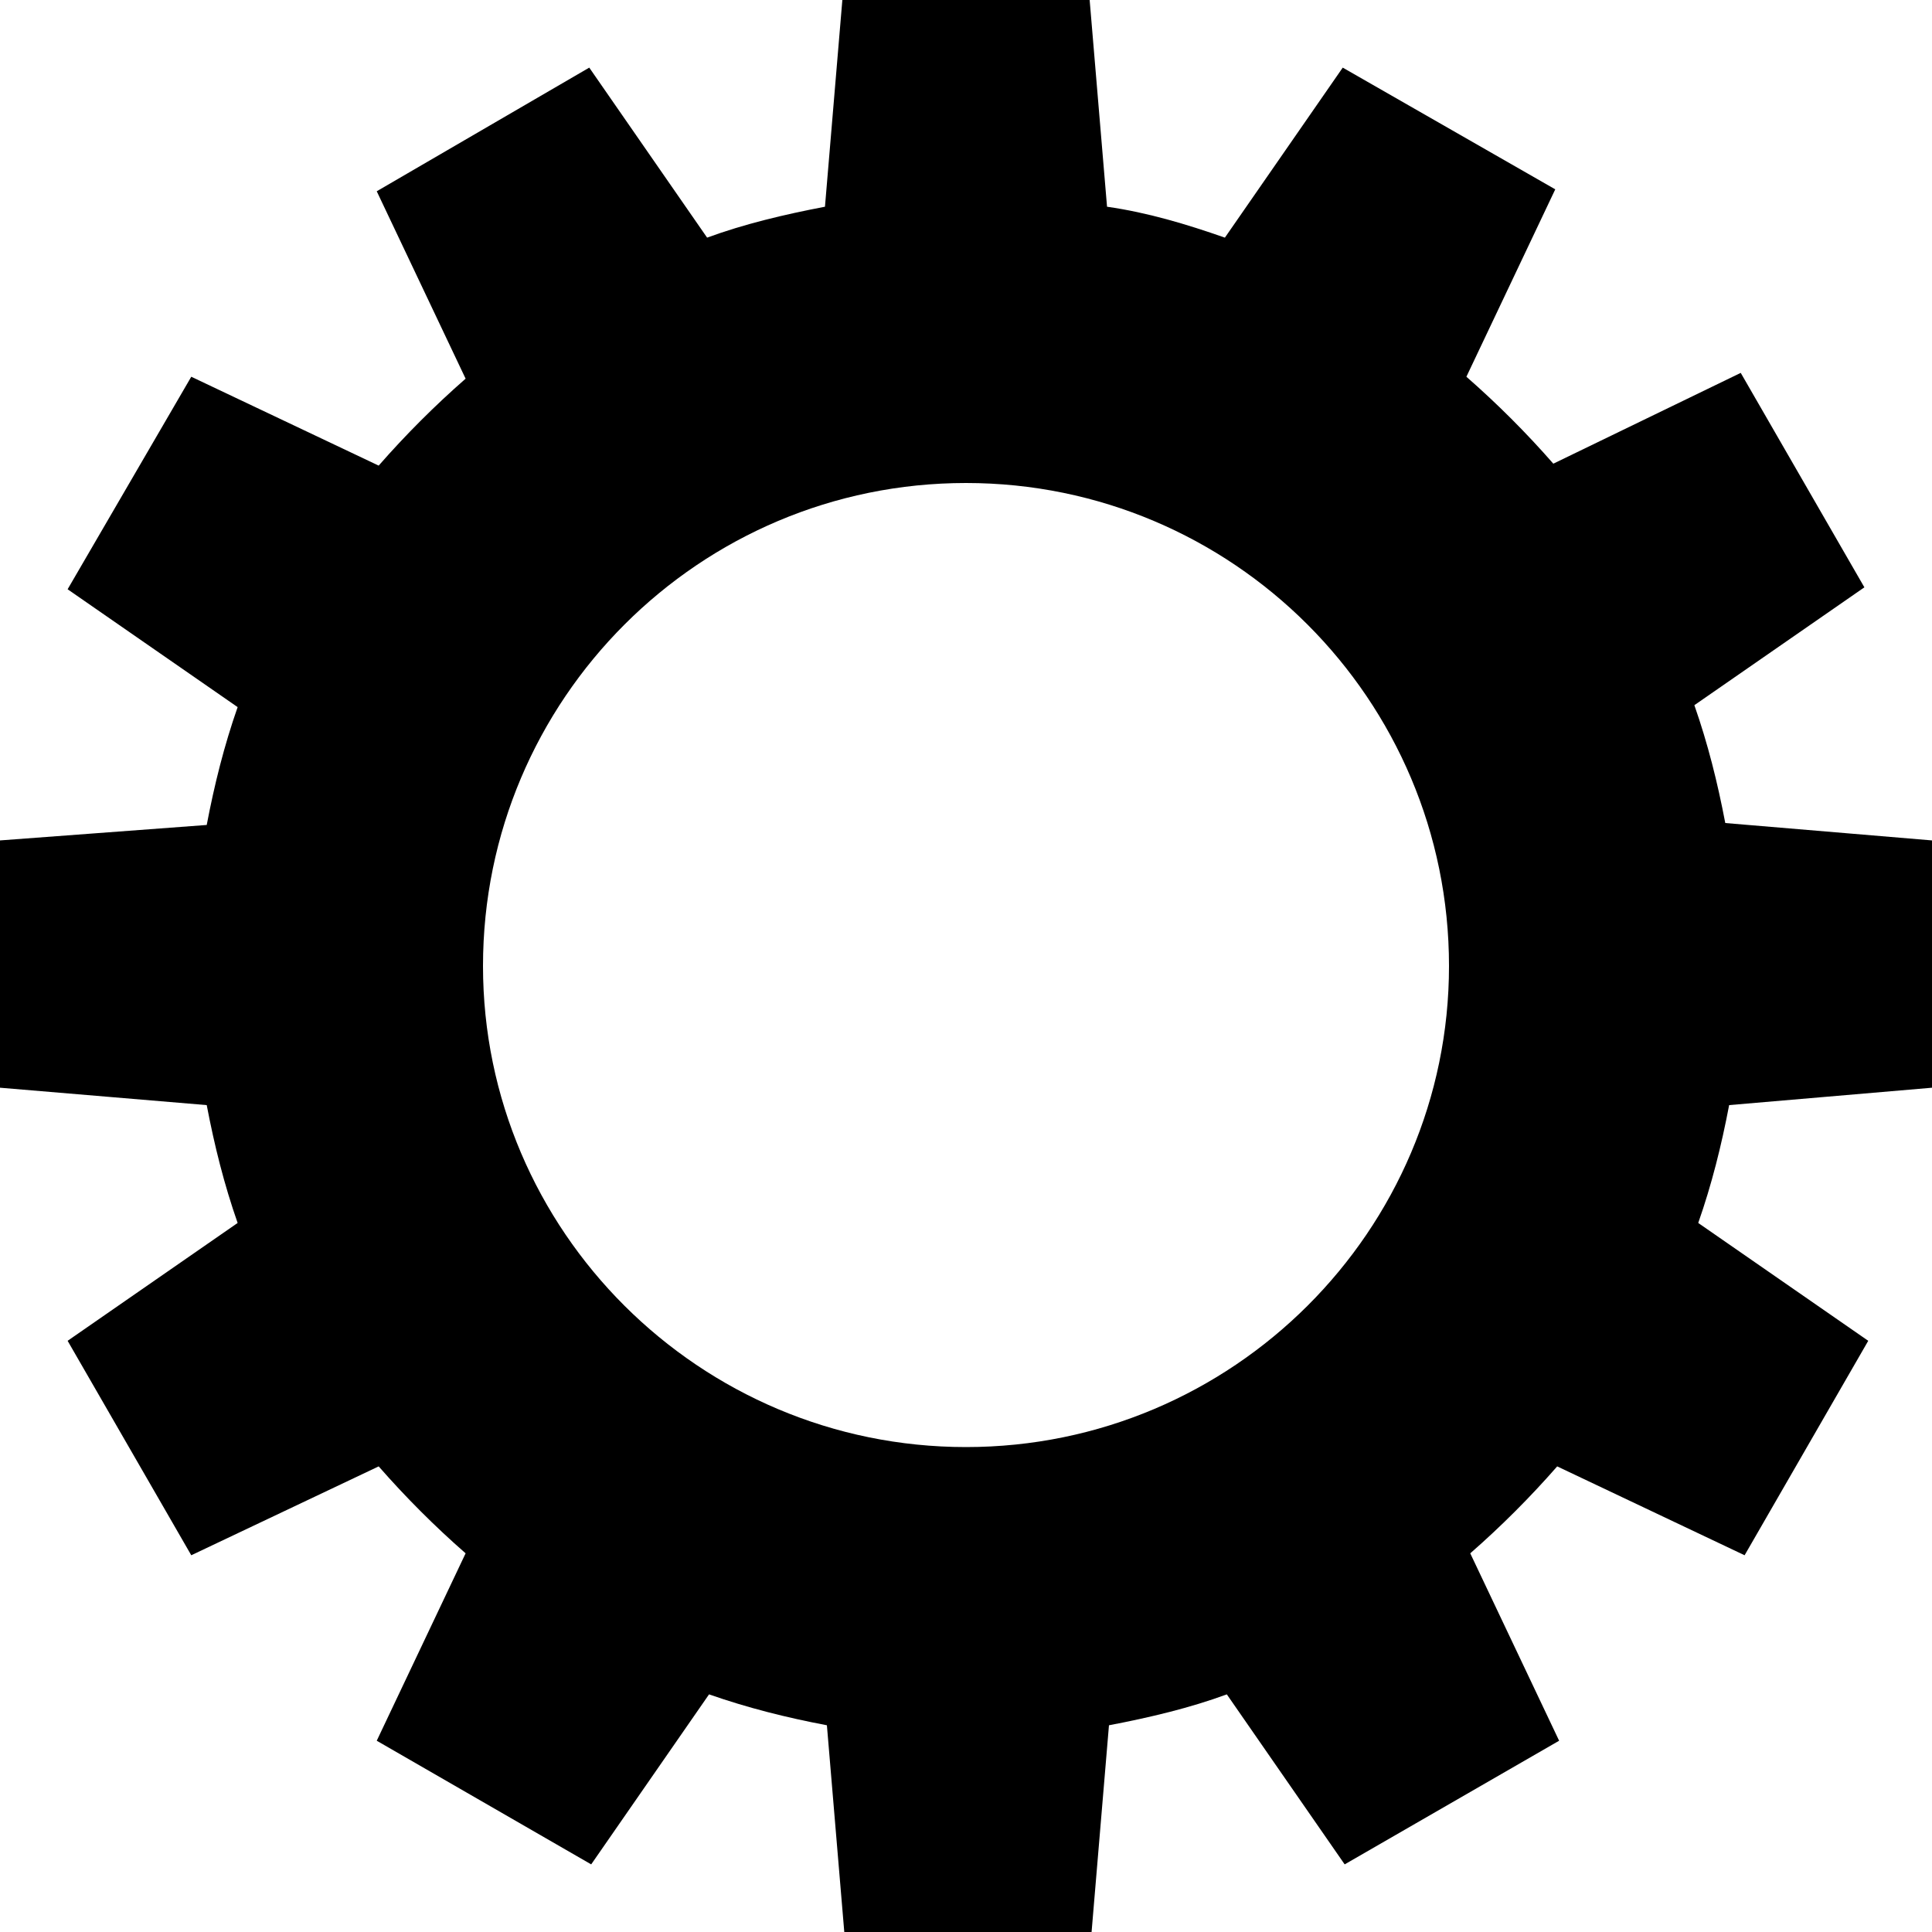 <?xml version="1.0" encoding="utf-8"?>
<!-- Generator: Adobe Illustrator 21.0.0, SVG Export Plug-In . SVG Version: 6.00 Build 0)  -->
<svg version="1.1" id="Layer_1" xmlns="http://www.w3.org/2000/svg" xmlns:xlink="http://www.w3.org/1999/xlink" x="0px" y="0px"
	 viewBox="0 0 100 100" style="enable-background:new 0 0 100 100;" xml:space="preserve">
<style type="text/css">
	.st0{fill-rule:evenodd;clip-rule:evenodd;}
</style>
<path class="st0" d="M100,56.3V43.5l-10.7-0.9c-0.4-2.1-0.9-4.1-1.6-6.1l8.8-6.1l-6.4-11.1L80.4,24c-1.4-1.6-2.9-3.1-4.5-4.5
	l4.6-9.7L69.5,3.5l-6.1,8.8c-2-0.7-4-1.3-6.1-1.6L56.4,0H43.6l-0.9,10.7c-2.1,0.4-4.2,0.9-6.1,1.6l-6.1-8.8L19.5,9.9l4.6,9.7
	c-1.6,1.4-3.1,2.9-4.5,4.5l-9.7-4.6L3.5,30.5l8.8,6.1c-0.7,2-1.2,4-1.6,6.1L0,43.5l0,12.8l10.7,0.9c0.4,2.1,0.9,4.1,1.6,6.1
	l-8.8,6.1l6.4,11.1l9.7-4.6c1.4,1.6,2.9,3.1,4.5,4.5l-4.6,9.7l11.1,6.4l6.1-8.8c2,0.7,4,1.2,6.1,1.6l0.9,10.7h12.8l0.9-10.7
	c2.1-0.4,4.2-0.9,6.1-1.6l6.1,8.8l11.1-6.4l-4.6-9.7c1.6-1.4,3.1-2.9,4.5-4.5l9.7,4.6l6.4-11.1l-8.8-6.1c0.7-2,1.2-4,1.6-6.1
	L100,56.3z M50,74.9c-13.8,0-25-11.2-25-24.9c0-13.8,11.2-25,25-25c13.8,0,25,11.2,25,25C75,63.7,63.8,74.9,50,74.9z"/>
</svg>
